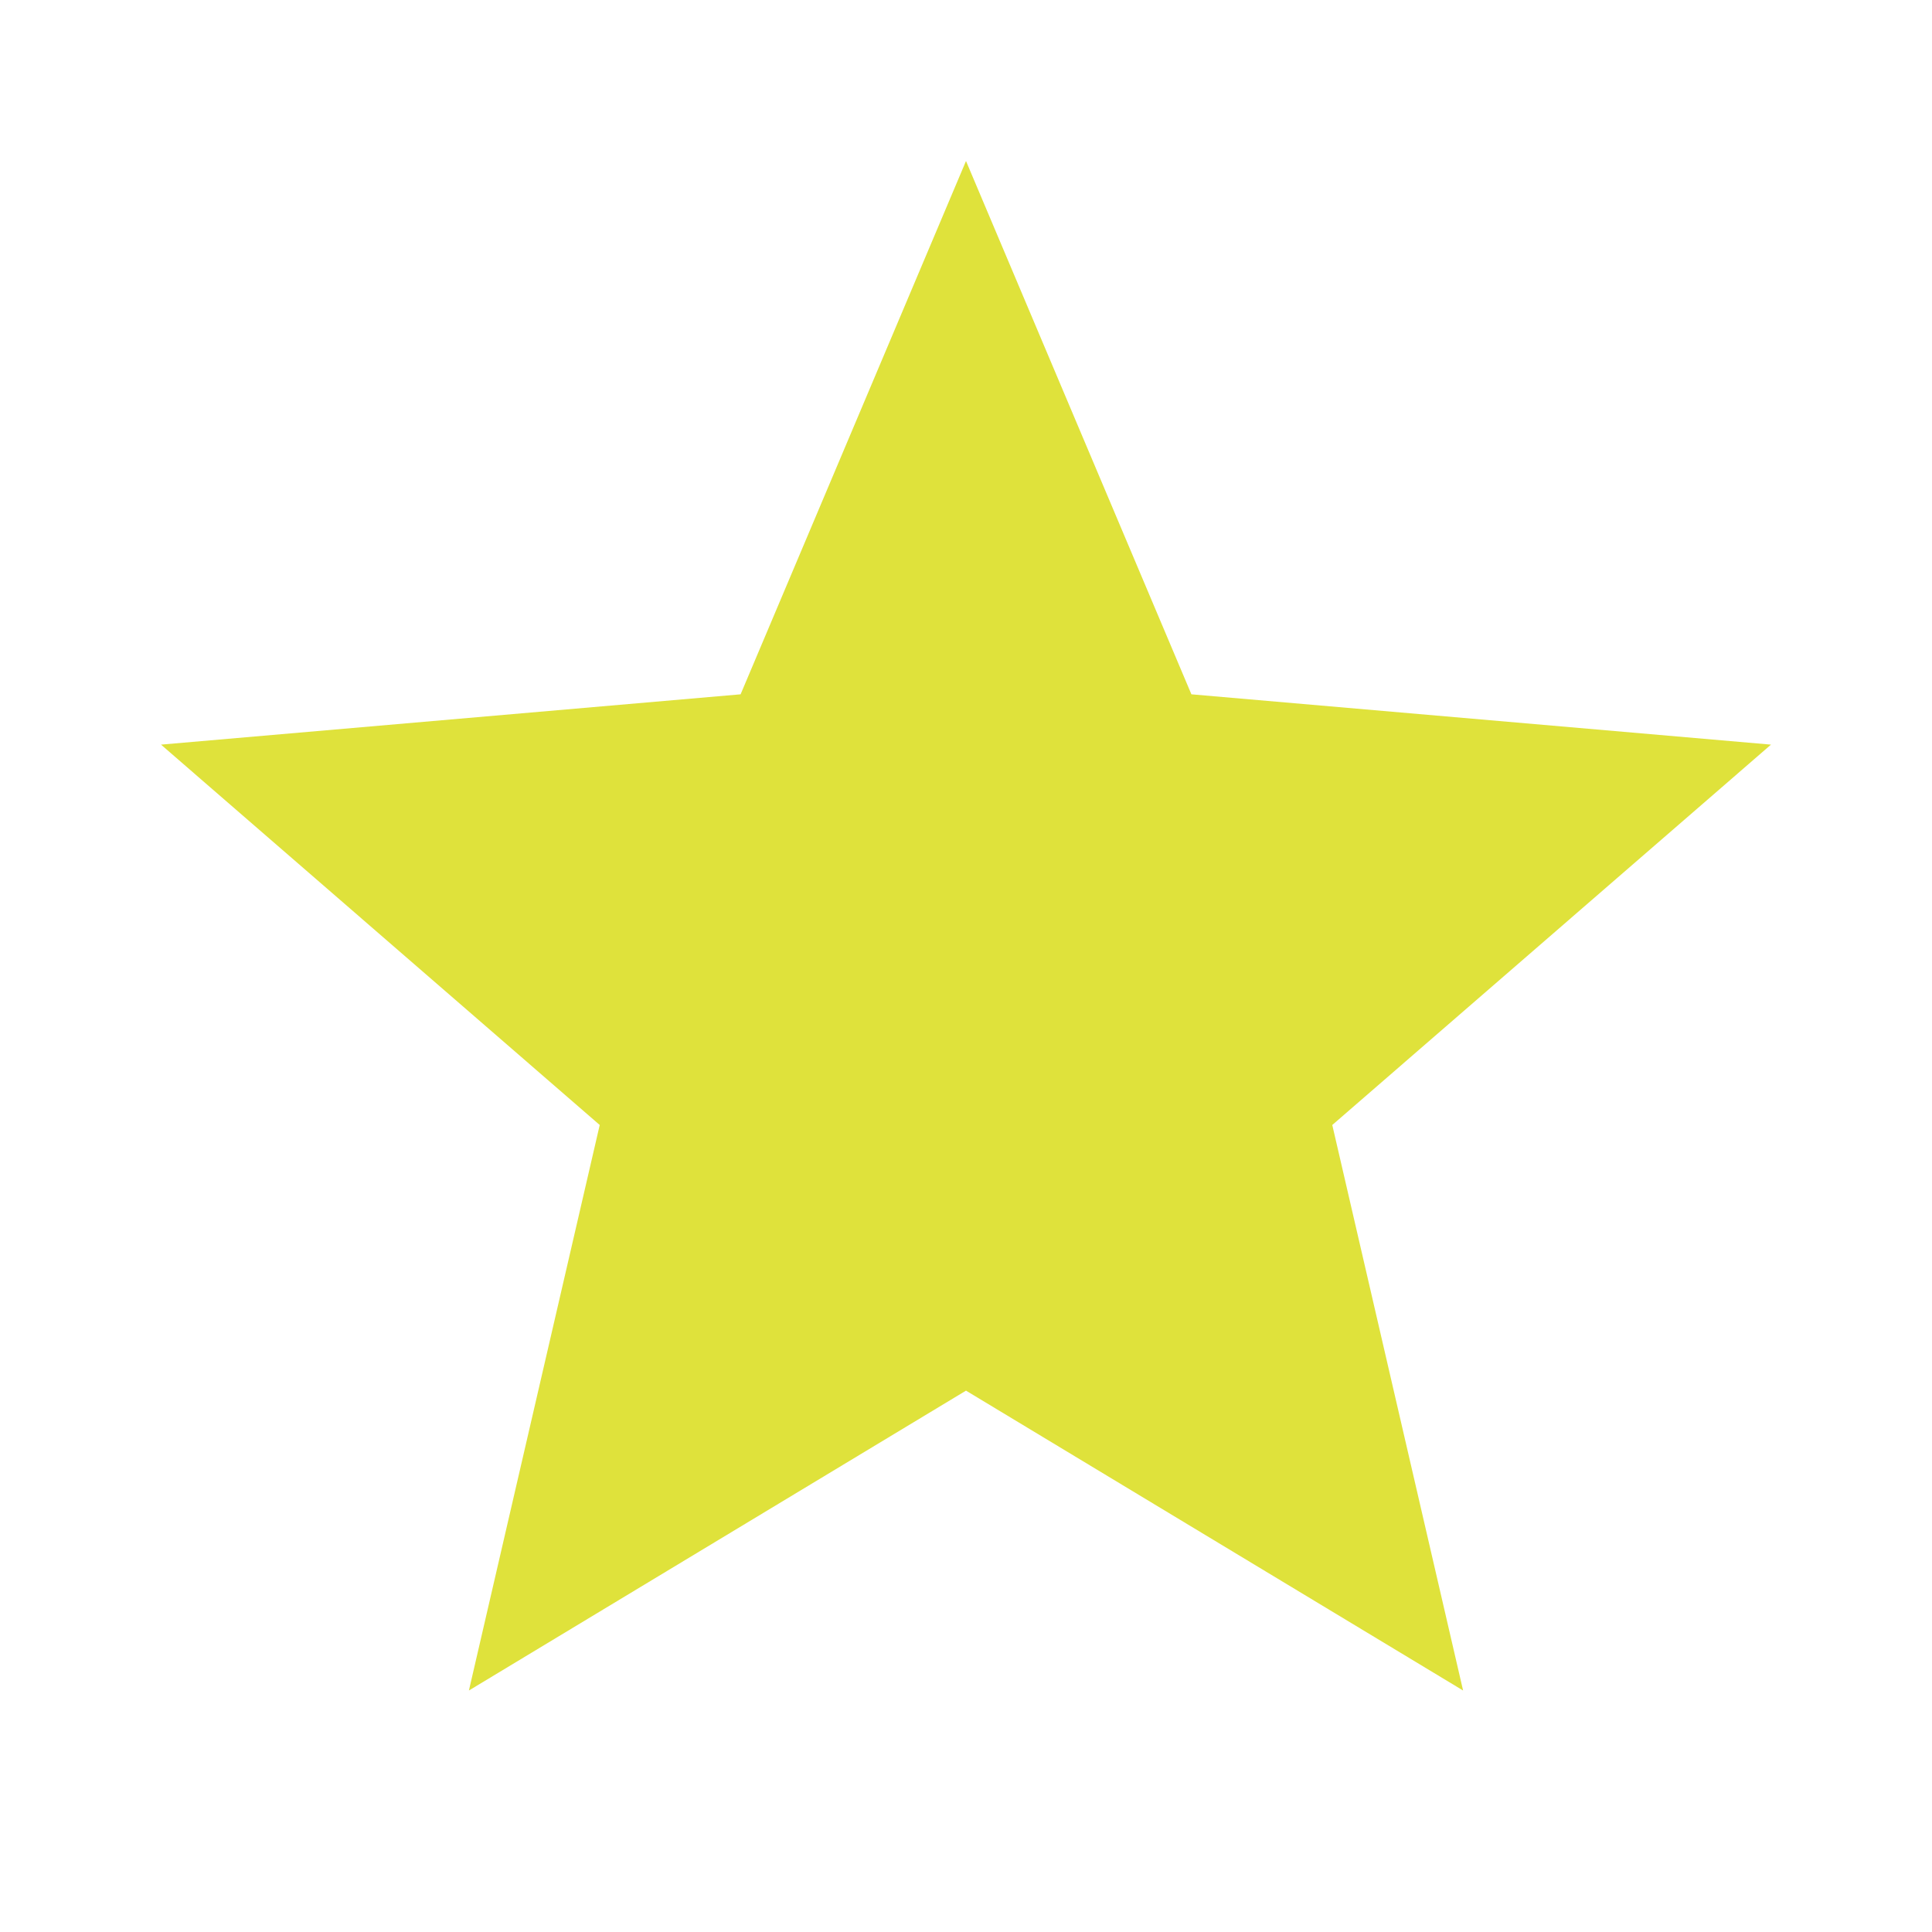 <svg width="24" height="24" fill="none" xmlns="http://www.w3.org/2000/svg"><path d="M5.825 21l1.625-7.025L2 9.25l7.2-.625L12 2l2.8 6.625 7.2.625-5.45 4.725L18.175 21 12 17.275 5.825 21z" fill="#DFE23B"/></svg>